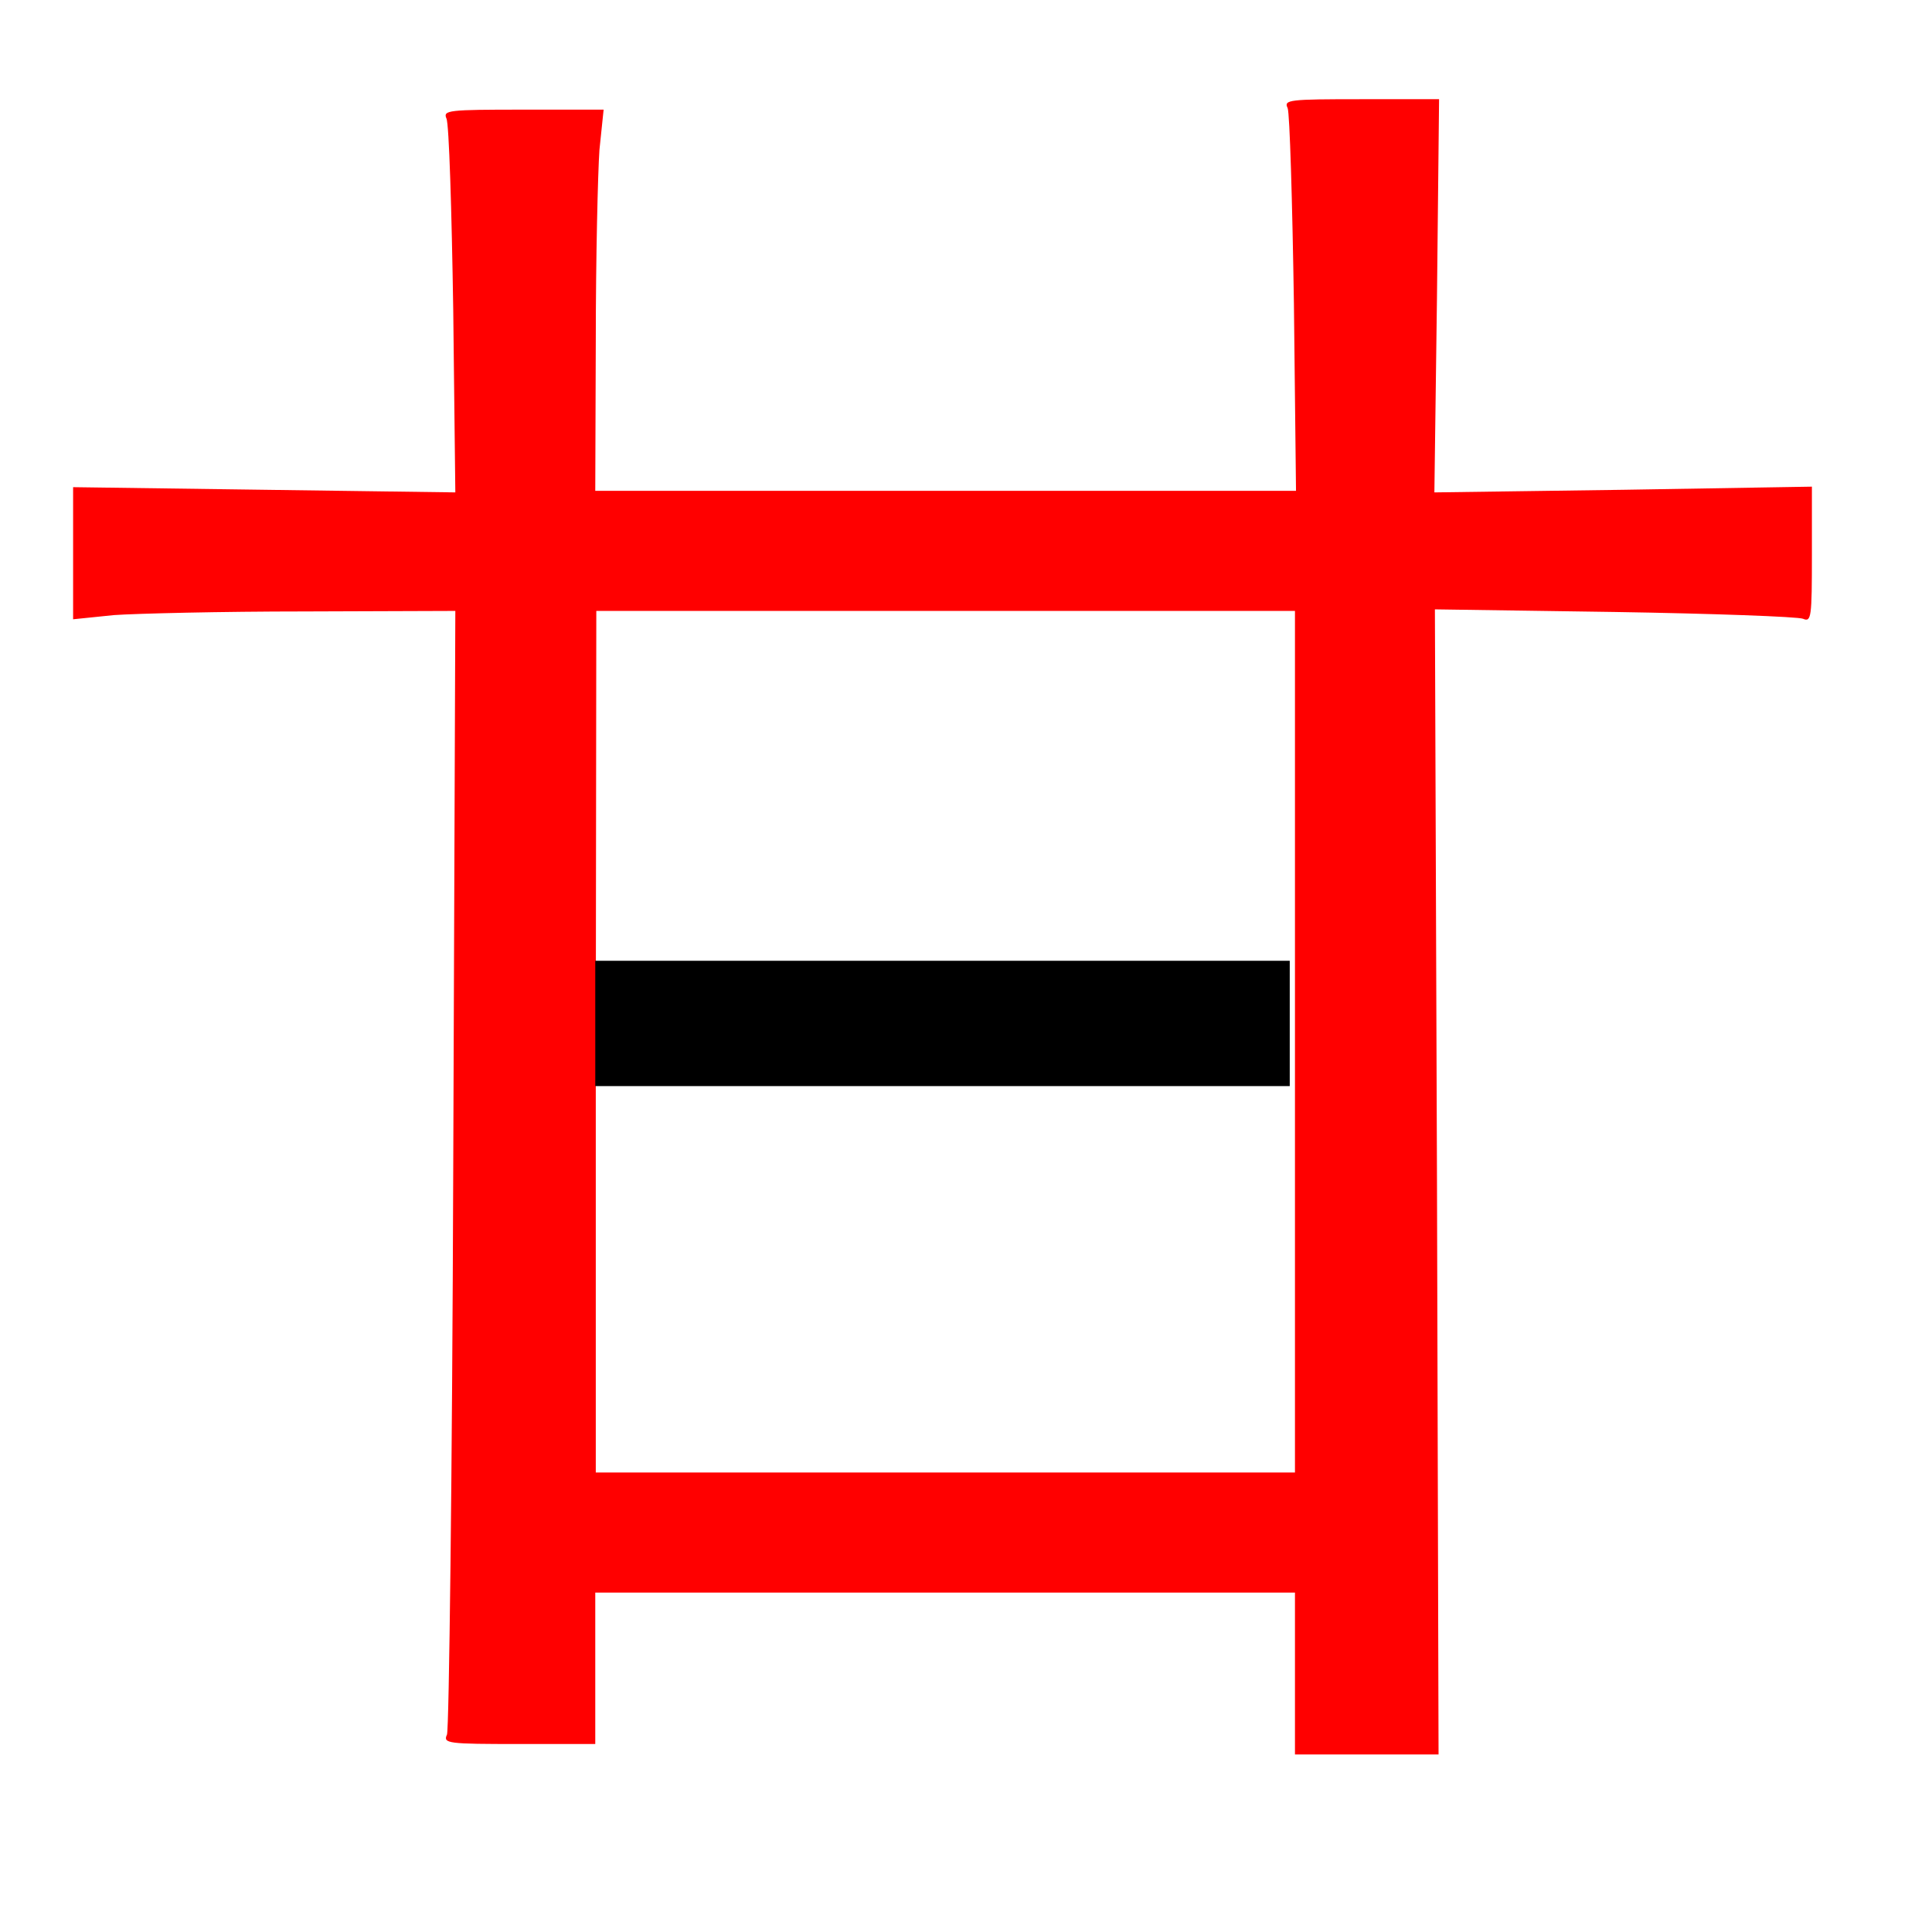 
<svg version="1.0" xmlns="http://www.w3.org/2000/svg"
 width="370pt" height="370pt" viewBox="0 0 370 370"
 preserveAspectRatio="xMidYMid meet">
<rect x="0" y="0" width="370" height="370" fill="#333333" stroke="none"/>
<g transform="translate(0,370) scale(0.1,-0.1)"
fill="#000000" stroke="none"><path fill="#ffffff" stroke="none" d="M0 1850 l0 -1850 1850 0 1850 0 0 1850
0 1850 -1850 0 -1850 0 0 -1850z"/>
<path fill="#ff0000" stroke="none" d="M2752 3133 l-5 -376 362 5 361 6 0
-130 c0 -120 -1 -130 -17 -123 -10 4 -173 10 -361 13 l-344 5 4 -1097 3 -1096
-137 0 -138 0 0 155 0 155 -670 0 -670 0 0 -145 0 -145 -146 0 c-136 0 -146 1
-138 18 4 9 10 497 12 1085 l4 1067 -289 -1 c-158 0 -323 -4 -365 -7 l-78 -8
0 127 0 126 366 -5 366 -5 -4 349 c-3 192 -8 357 -13 367 -7 16 4 17 147 17
l154 0 -8 -77 c-3 -43 -7 -207 -7 -365 l-1 -288 671 0 671 0 -4 358 c-3 196
-8 365 -12 375 -8 16 3 17 141 17 l149 0 -4 -377z"/>
<path fill="#ffffff" stroke="none" d="M1141 1705 l0 -825 670 0 669 0 0 825
0 825 -669 0 -669 0 -1 -825z"/>
<path fill="#000000" stroke="none" d="M2470 1740 l0 -120 -665 0 -665 0 0
120 0 120 665 0 665 0 0 -120z"/>
</g>
</svg>